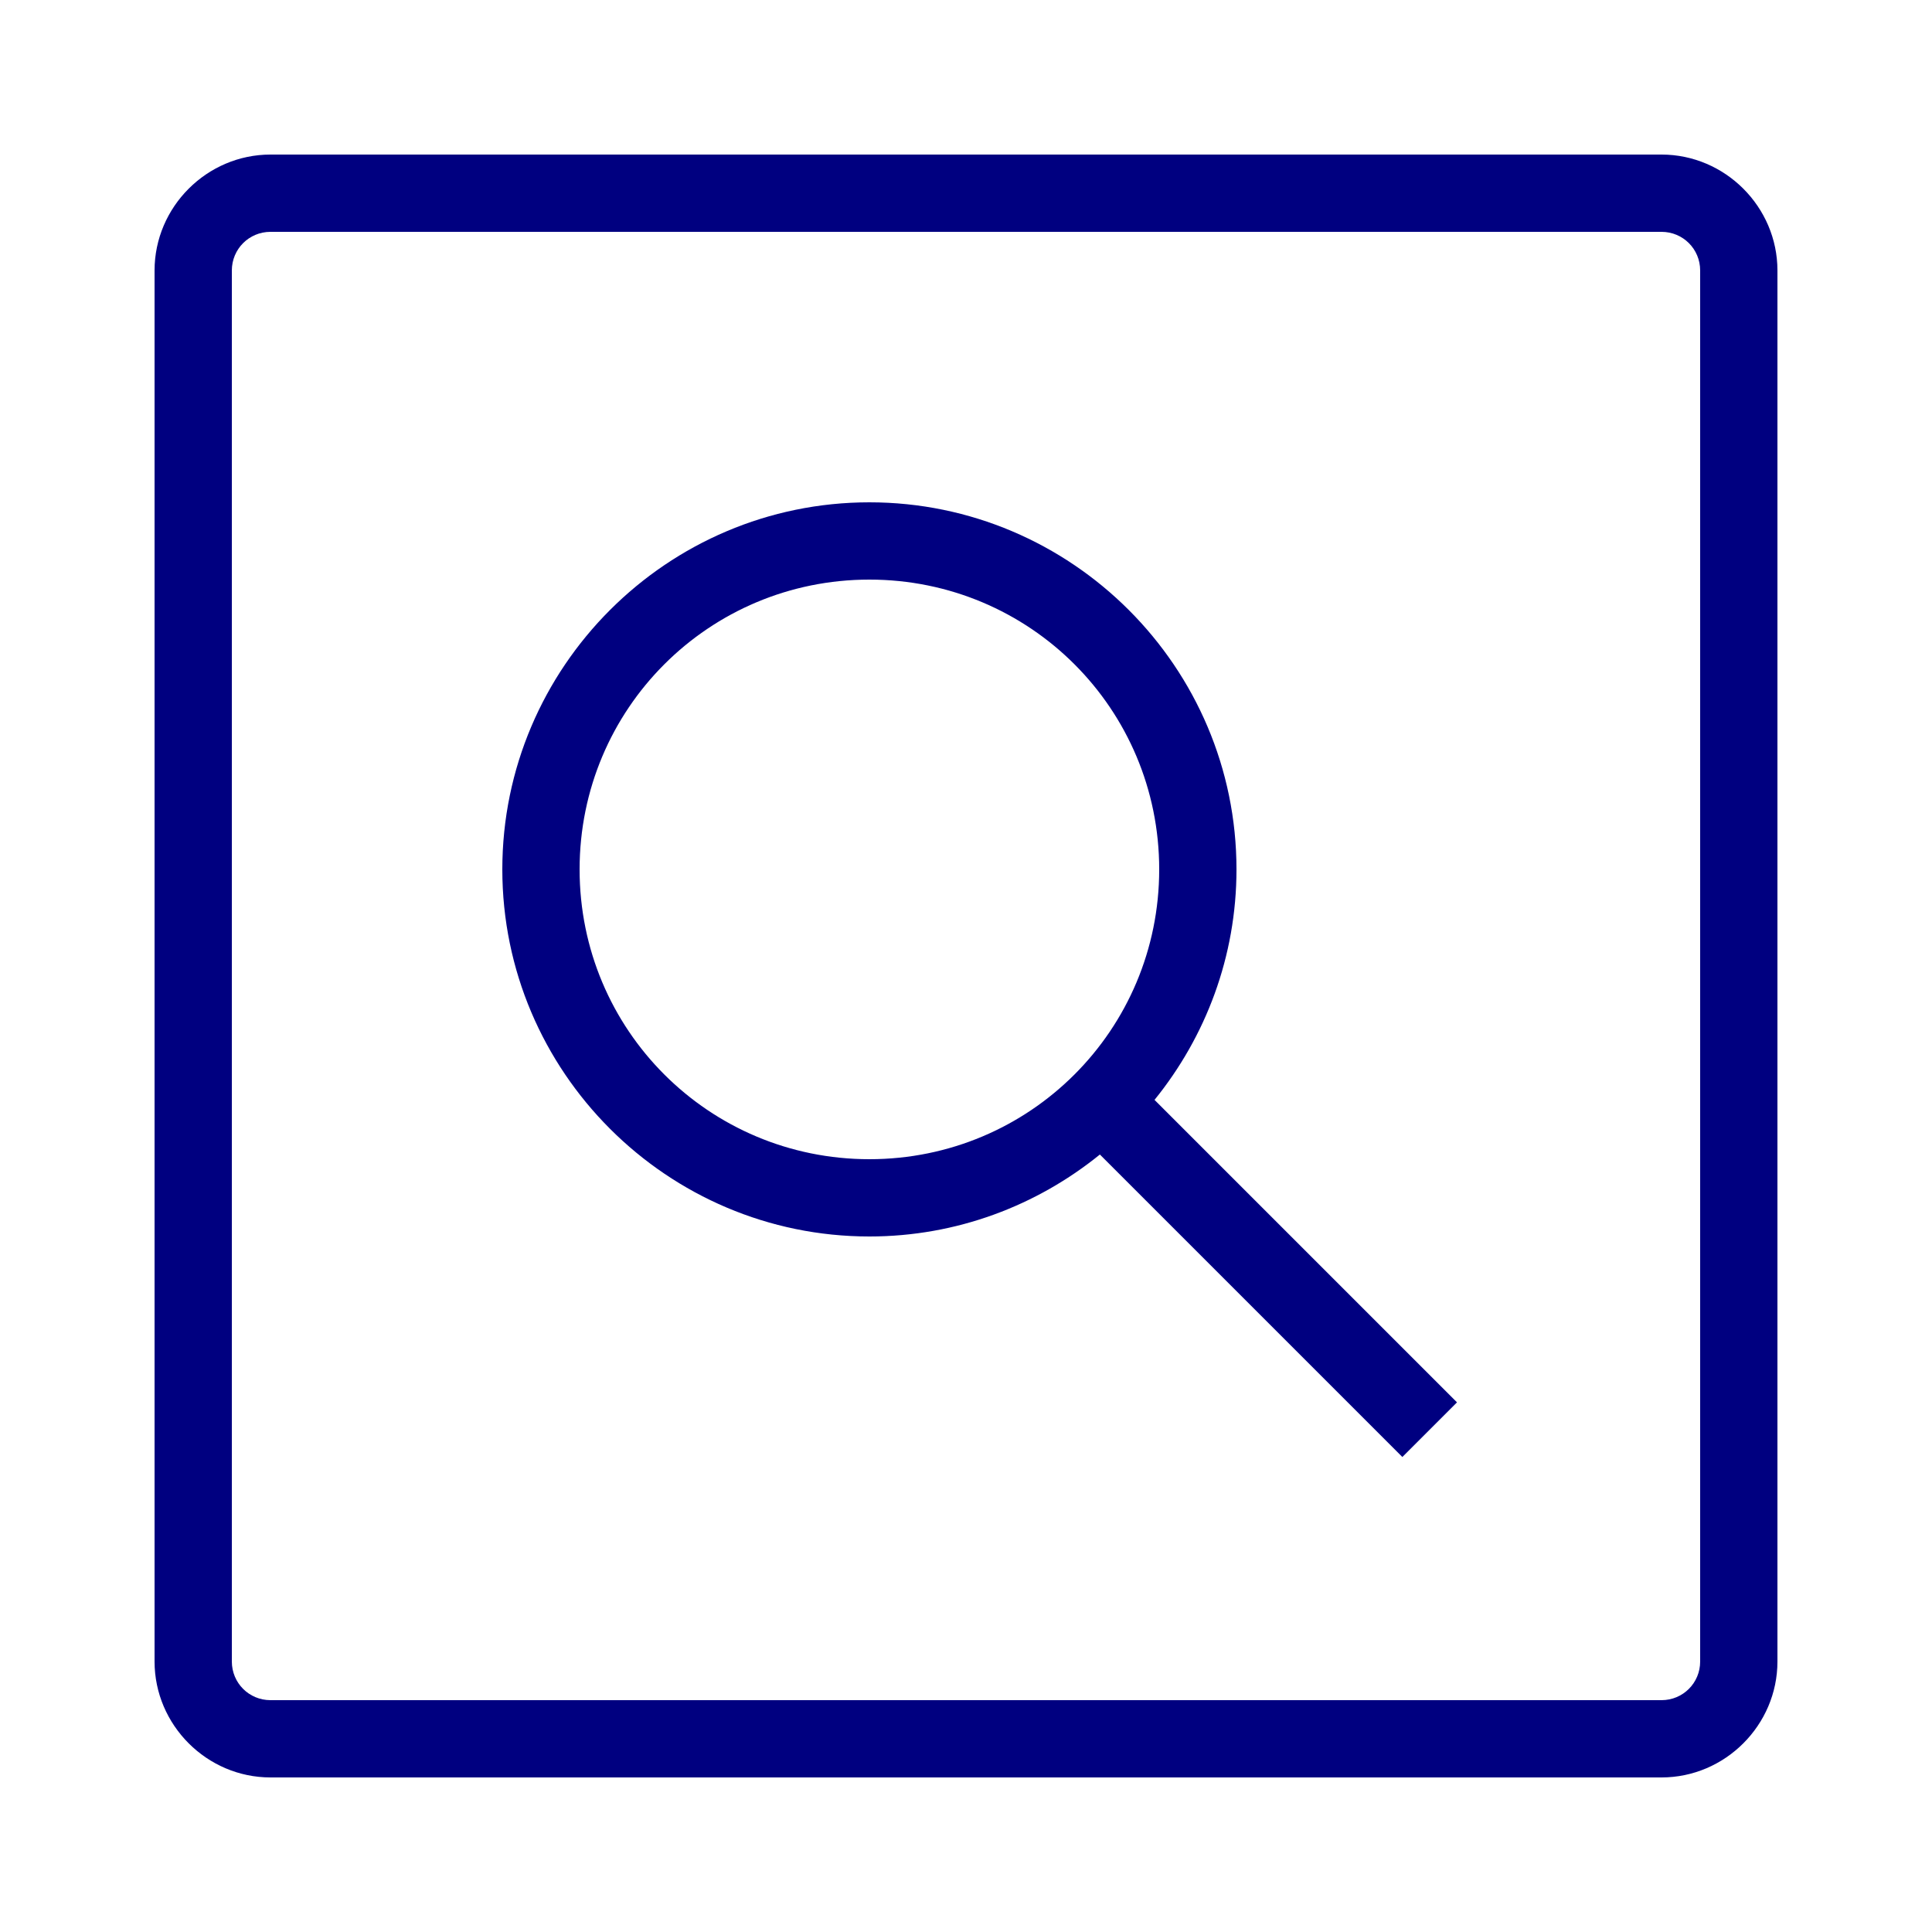 <svg xmlns="http://www.w3.org/2000/svg" xmlns:xlink="http://www.w3.org/1999/xlink" viewBox="0,0,256,256" width="36px" height="36px" fill-rule="nonzero"><g fill="#000080" fill-rule="nonzero" stroke="none" stroke-width="1" stroke-linecap="butt" stroke-linejoin="miter" stroke-miterlimit="10" stroke-dasharray="" stroke-dashoffset="0" font-family="none" font-weight="none" font-size="none" text-anchor="none" style="mix-blend-mode: normal"><g transform="scale(5.12,5.12)"><path d="M7,4c-1.645,0 -3,1.355 -3,3v36c0,1.645 1.355,3 3,3h36c1.645,0 3,-1.355 3,-3v-36c0,-1.645 -1.355,-3 -3,-3zM7,6h36c0.555,0 1,0.445 1,1v36c0,0.555 -0.445,1 -1,1h-36c-0.555,0 -1,-0.445 -1,-1v-36c0,-0.555 0.445,-1 1,-1zM22.5,13c-5.235,0 -9.5,4.265 -9.5,9.5c0,5.235 4.265,9.5 9.5,9.5c2.258,0 4.332,-0.798 5.965,-2.121l7.828,7.828l1.414,-1.414l-7.828,-7.828c1.323,-1.633 2.121,-3.707 2.121,-5.965c0,-5.235 -4.265,-9.5 -9.5,-9.5zM22.5,15c4.154,0 7.5,3.346 7.5,7.5c0,4.154 -3.346,7.5 -7.5,7.5c-4.154,0 -7.5,-3.346 -7.5,-7.5c0,-4.154 3.346,-7.5 7.5,-7.5z"></path></g></g></svg>